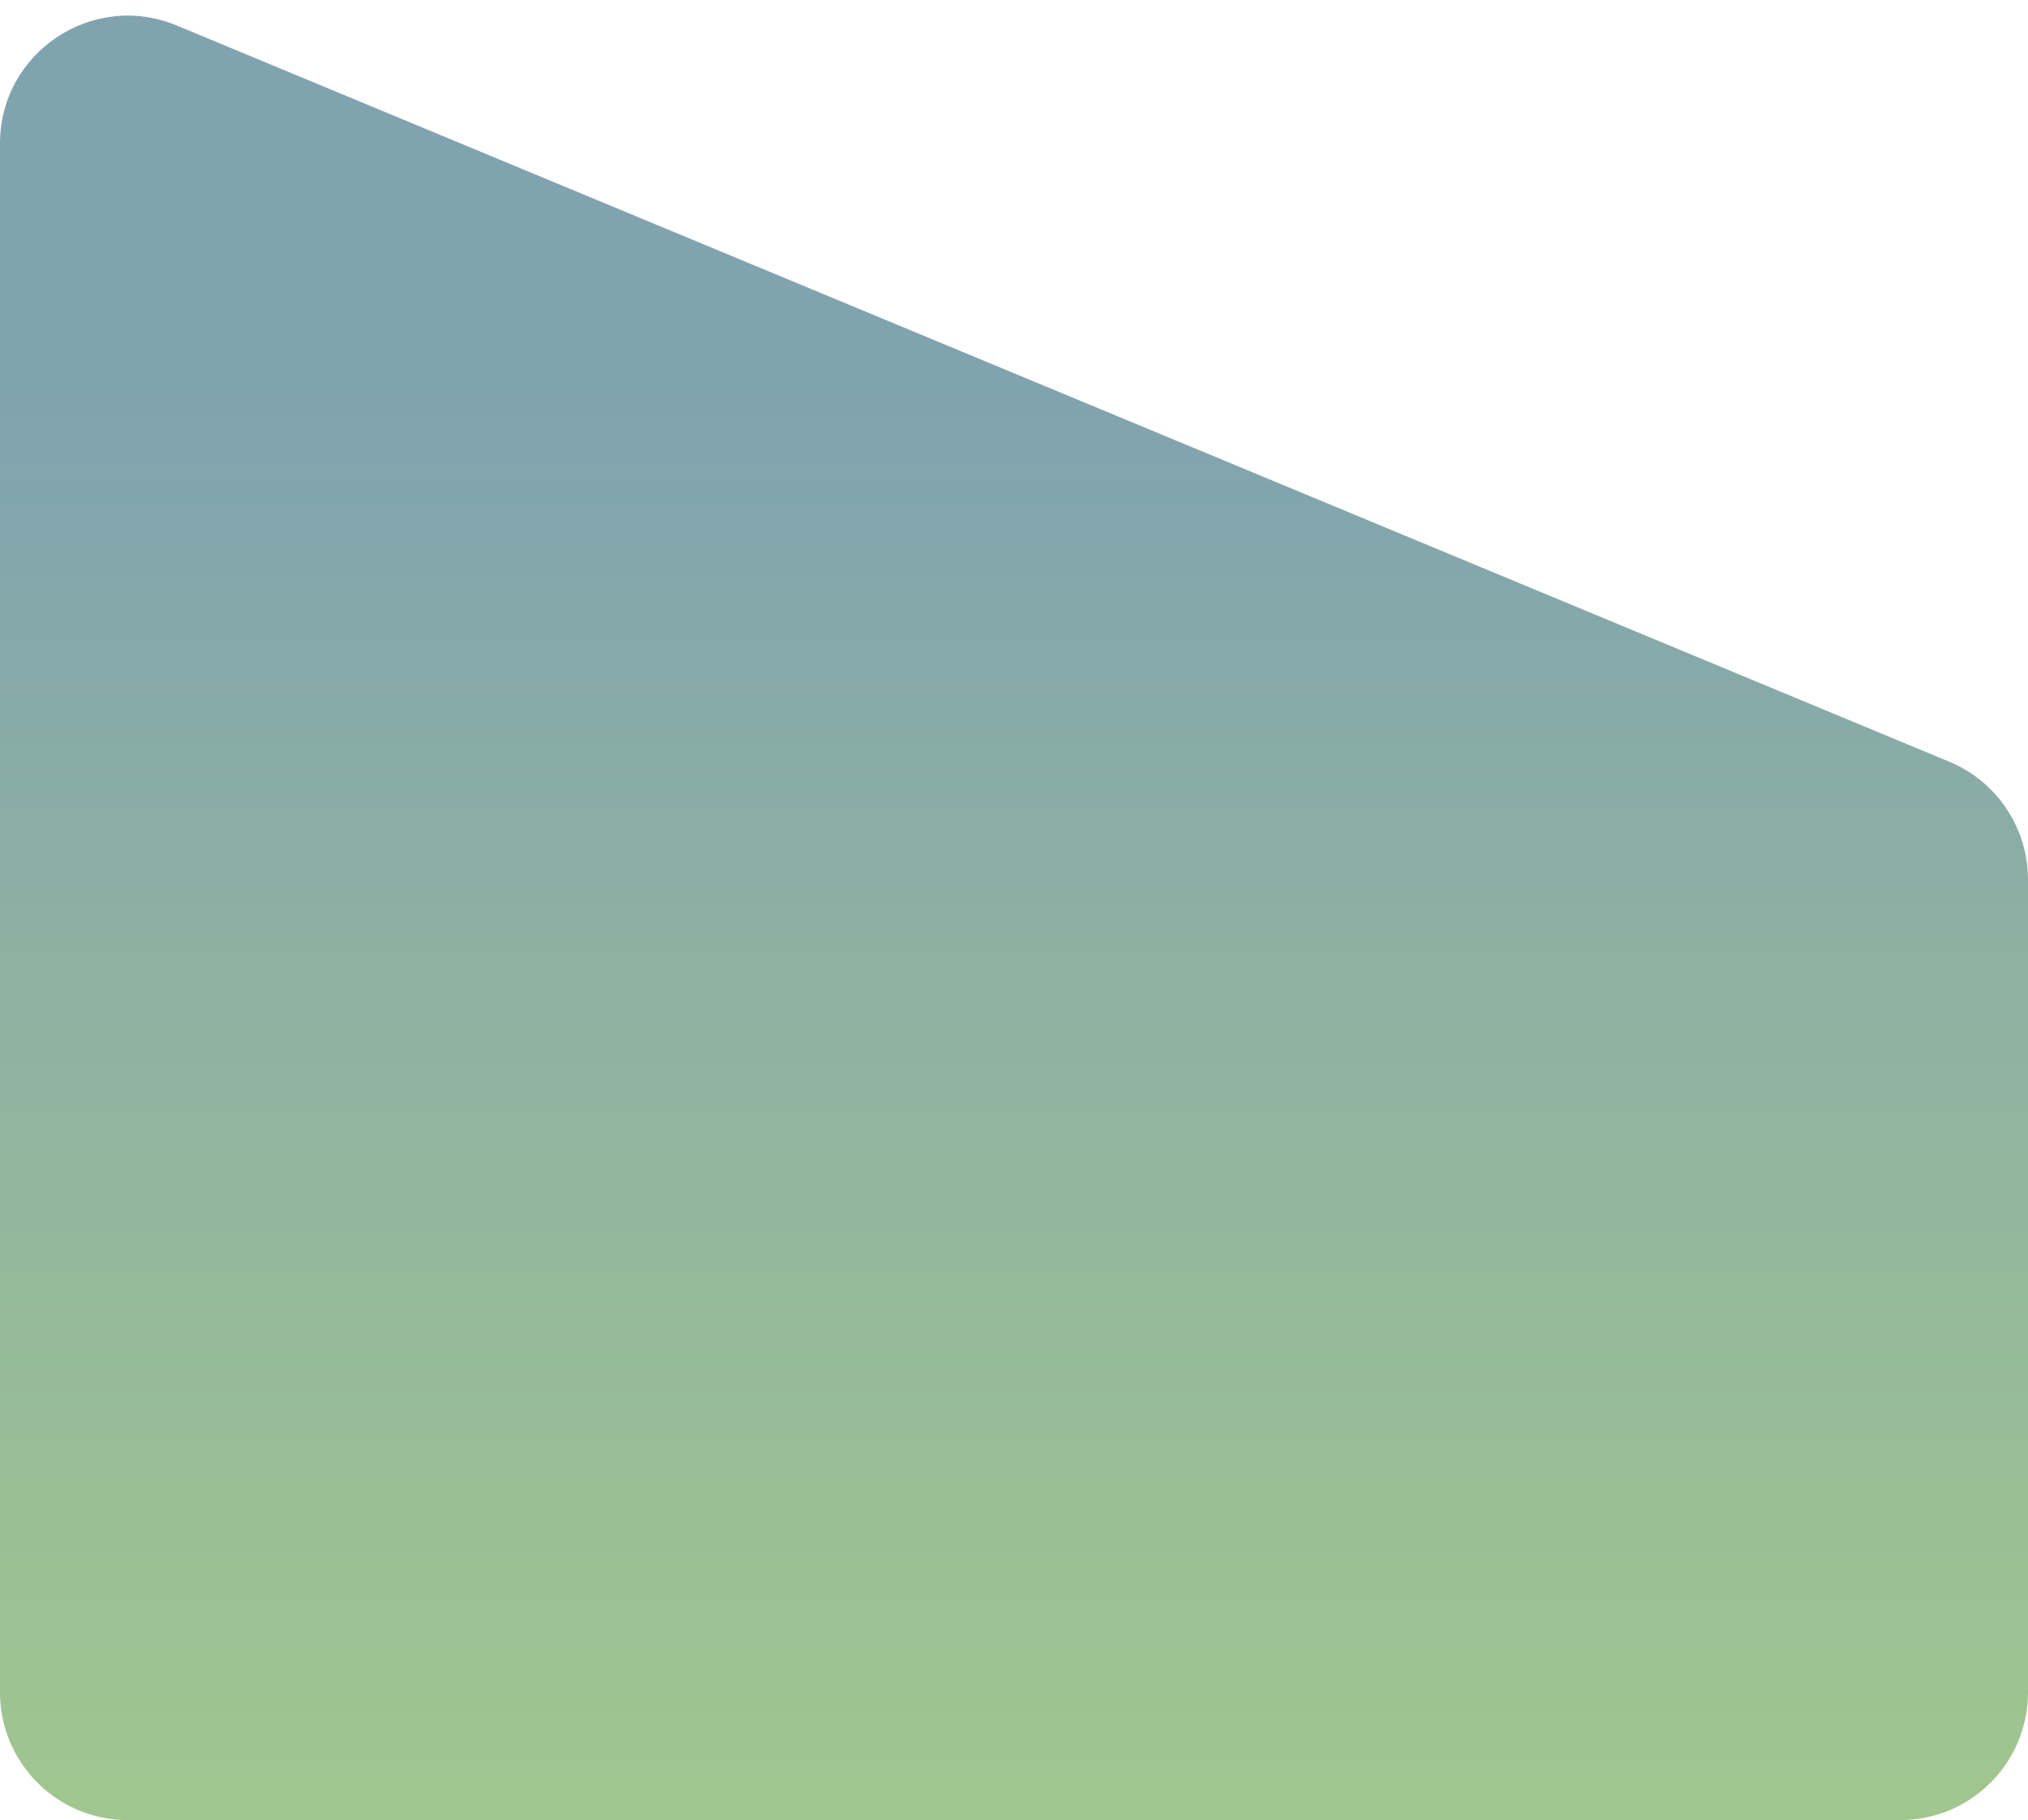 <svg width="127" height="114" viewBox="0 0 127 114" fill="none" xmlns="http://www.w3.org/2000/svg">
<path d="M127 55.097V106C127 110.418 123.418 114 119 114L8 114C3.582 114 0 110.418 0 106L0 8.986C0 3.281 5.801 -0.59 11.069 1.598L122.069 47.709C125.054 48.949 127 51.864 127 55.097Z" fill="url(#paint0_linear_2_33223)" fill-opacity="0.5"/>
<defs>
<linearGradient id="paint0_linear_2_33223" x1="63.5" y1="23.558" x2="63.5" y2="114" gradientUnits="userSpaceOnUse">
<stop stop-color="#014762"/>
<stop offset="1" stop-color="#448E1F"/>
</linearGradient>
</defs>
</svg>
